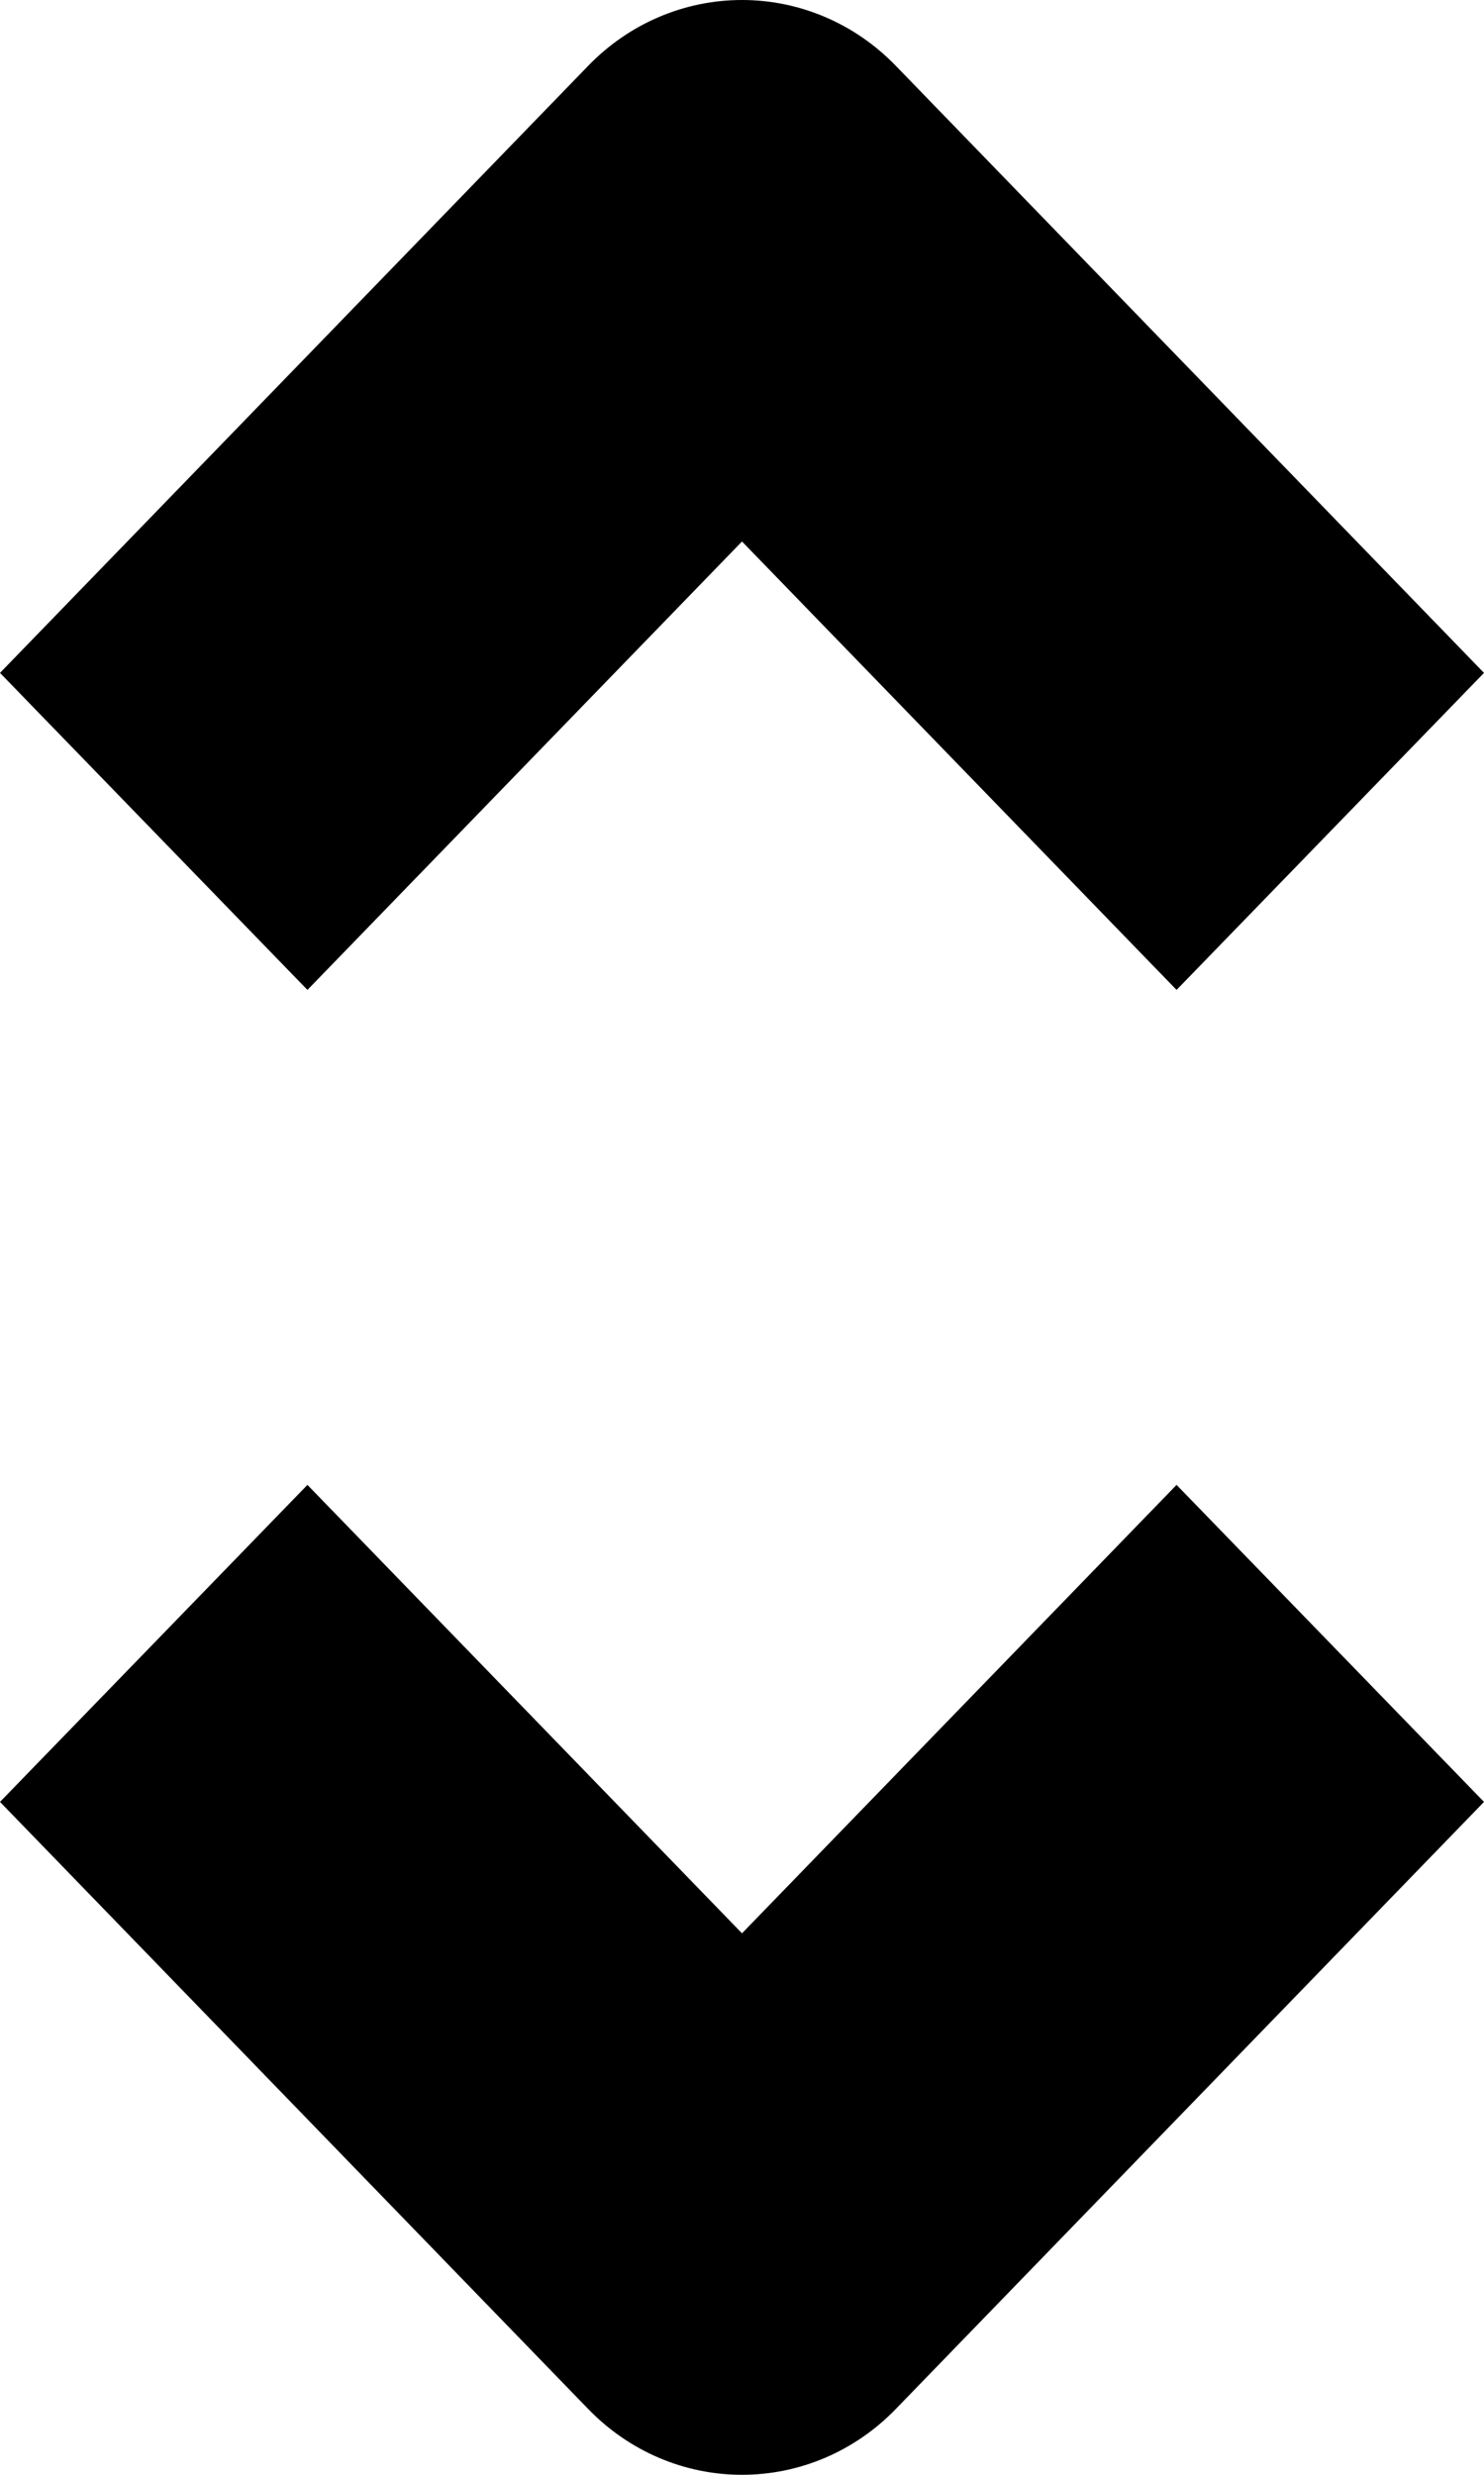<svg viewBox="0 0 6 10" xmlns="http://www.w3.org/2000/svg">
<path dstyle="fill:#757575;" d="M2.379 0.265L0 2.719L1.243 4L3 2.188L4.757 4L6 2.719L3.621 0.265C3.456 0.095 3.233 0 3 0C2.767 0 2.544 0.095 2.379 0.265V0.265Z"/>
<path d="M3 7.812L1.243 6L0 7.281L2.379 9.735C2.544 9.905 2.767 10 3 10C3.233 10 3.456 9.905 3.621 9.735L6 7.281L4.757 6L3 7.812Z"/>
</svg>
